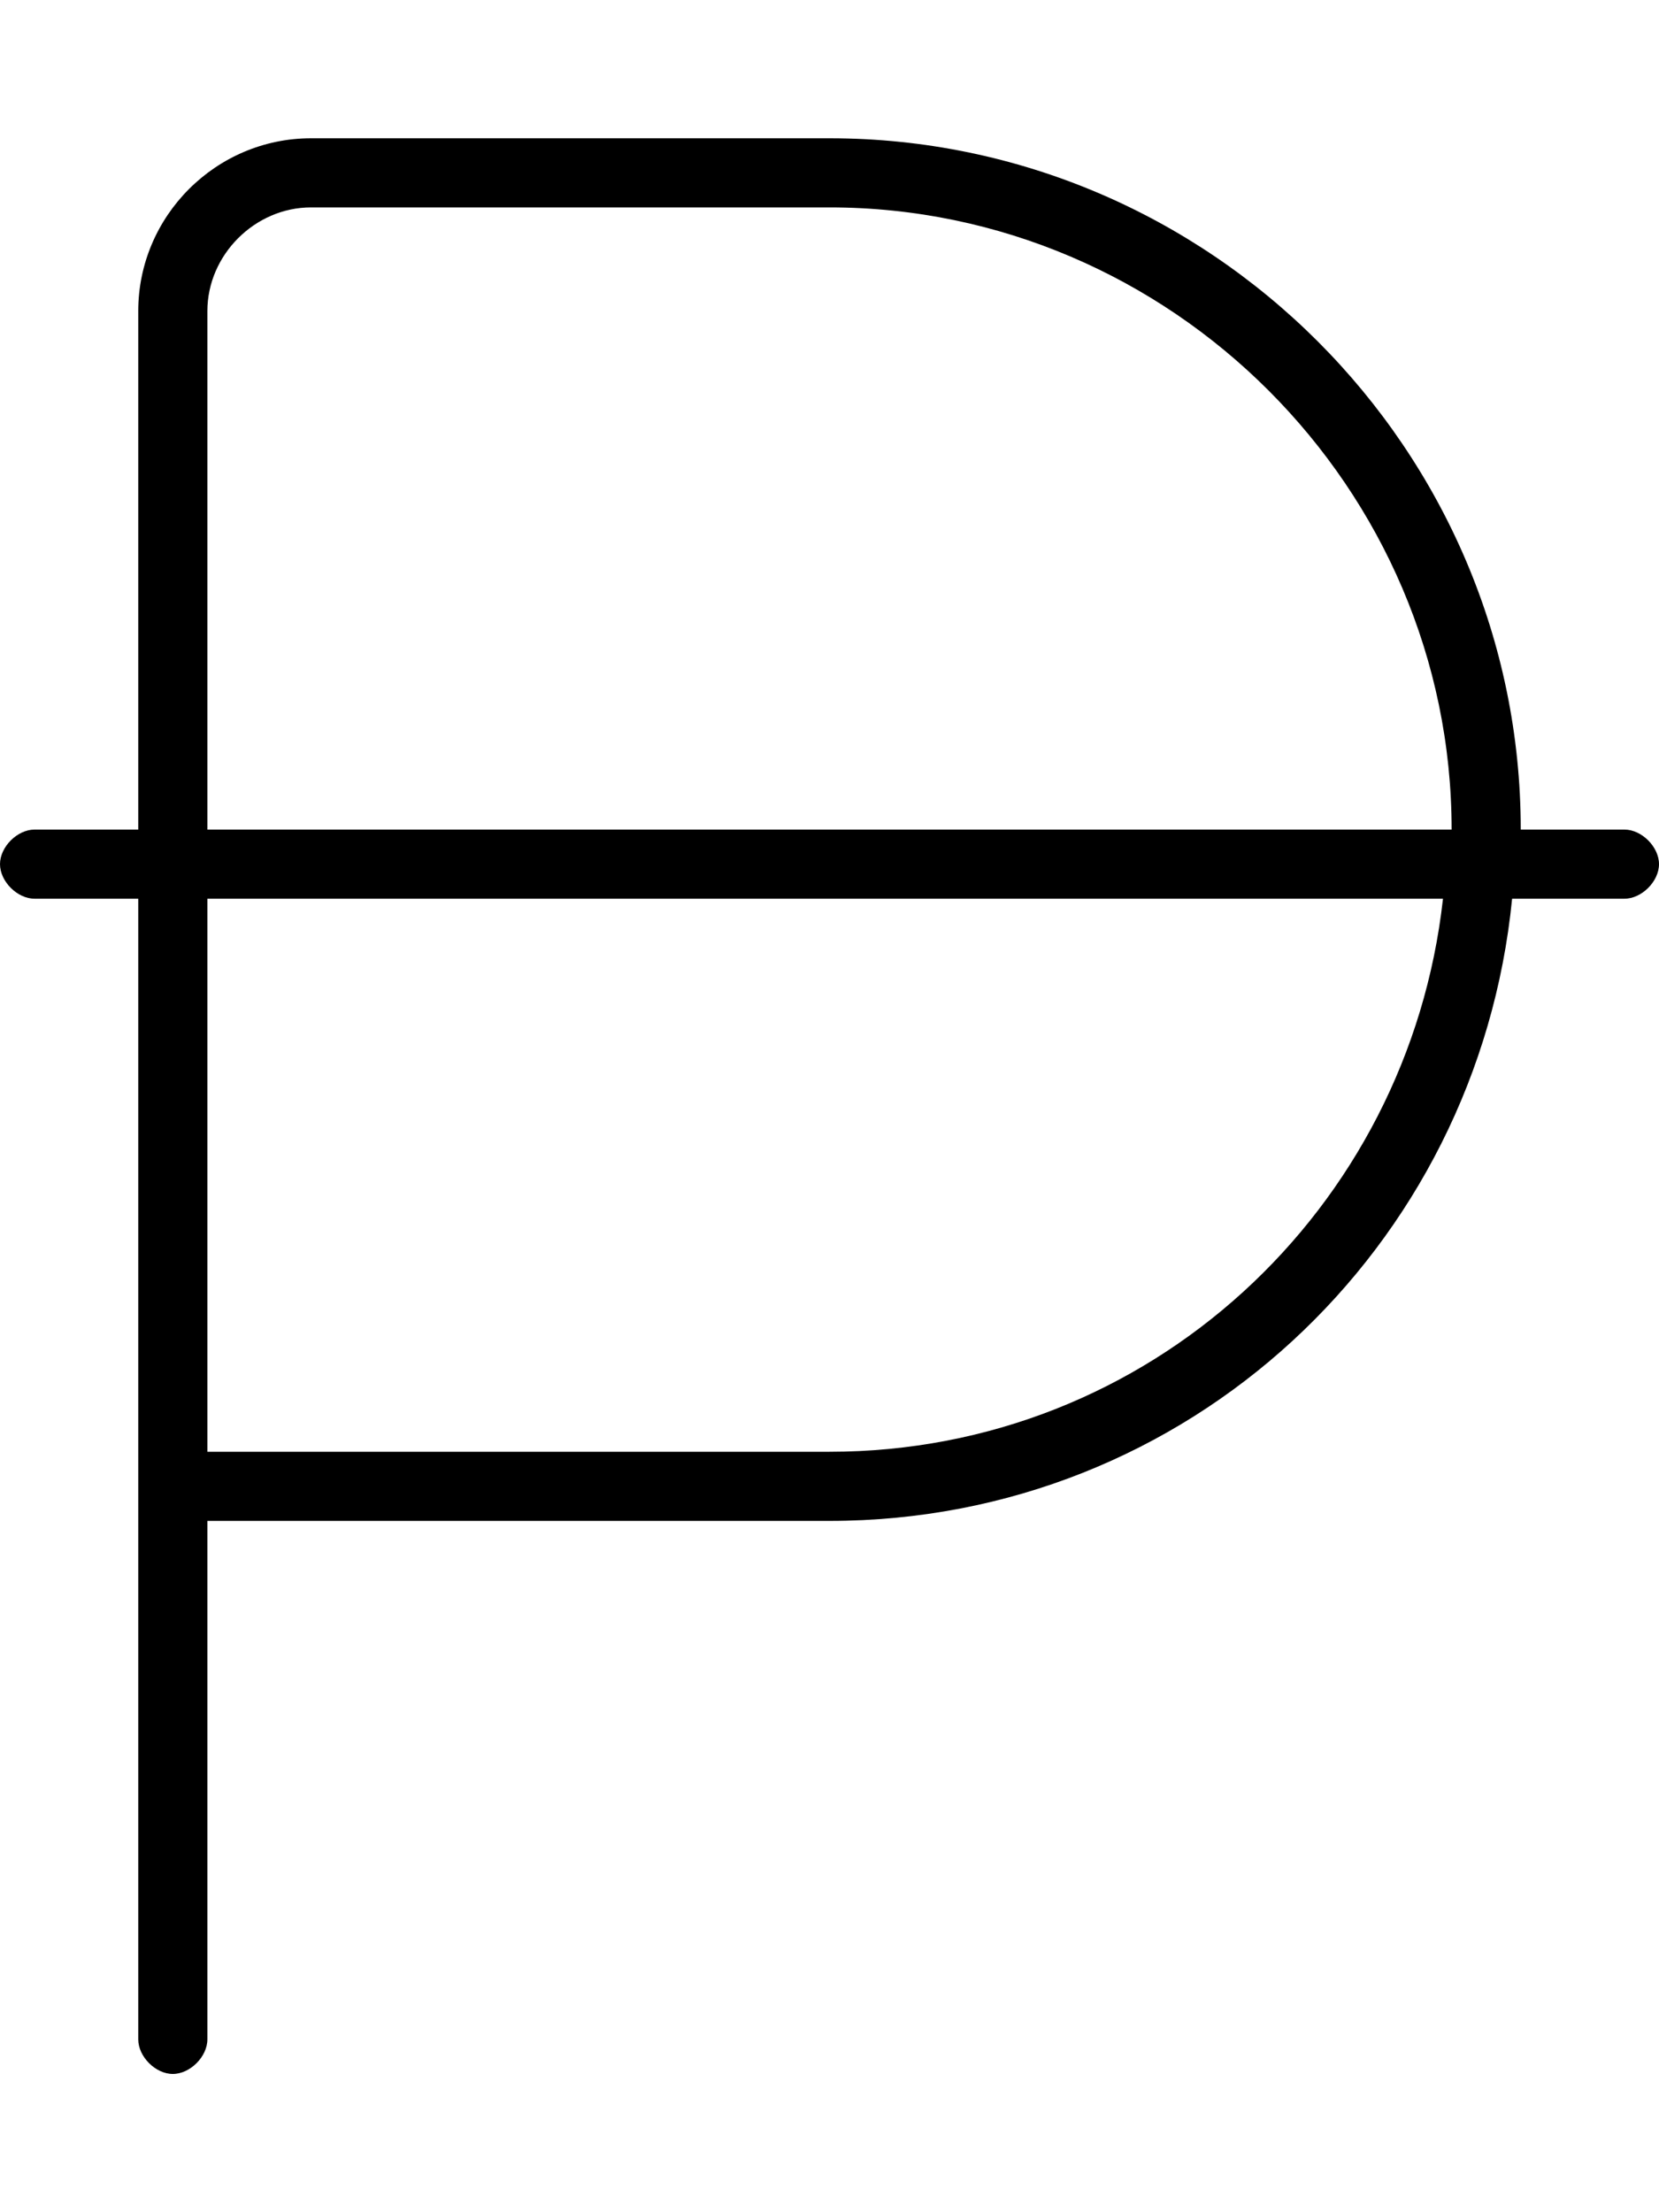 <svg xmlns="http://www.w3.org/2000/svg" viewBox="0 0 384 512"><!-- Font Awesome Pro 6.0.0-alpha1 by @fontawesome - https://fontawesome.com License - https://fontawesome.com/license (Commercial License) --><path d="M376 192H352C352 104 280 32 192 32H72C50 32 32 50 32 72V192H8C4 192 0 196 0 200S4 208 8 208H32V472C32 476 36 480 40 480S48 476 48 472V352H192C275 352 342 289 350 208H376C380 208 384 204 384 200S380 192 376 192ZM48 72C48 59 59 48 72 48H192C271 48 336 113 336 192H48V72ZM192 336H48V208H334C326 280 266 336 192 336Z"/></svg>